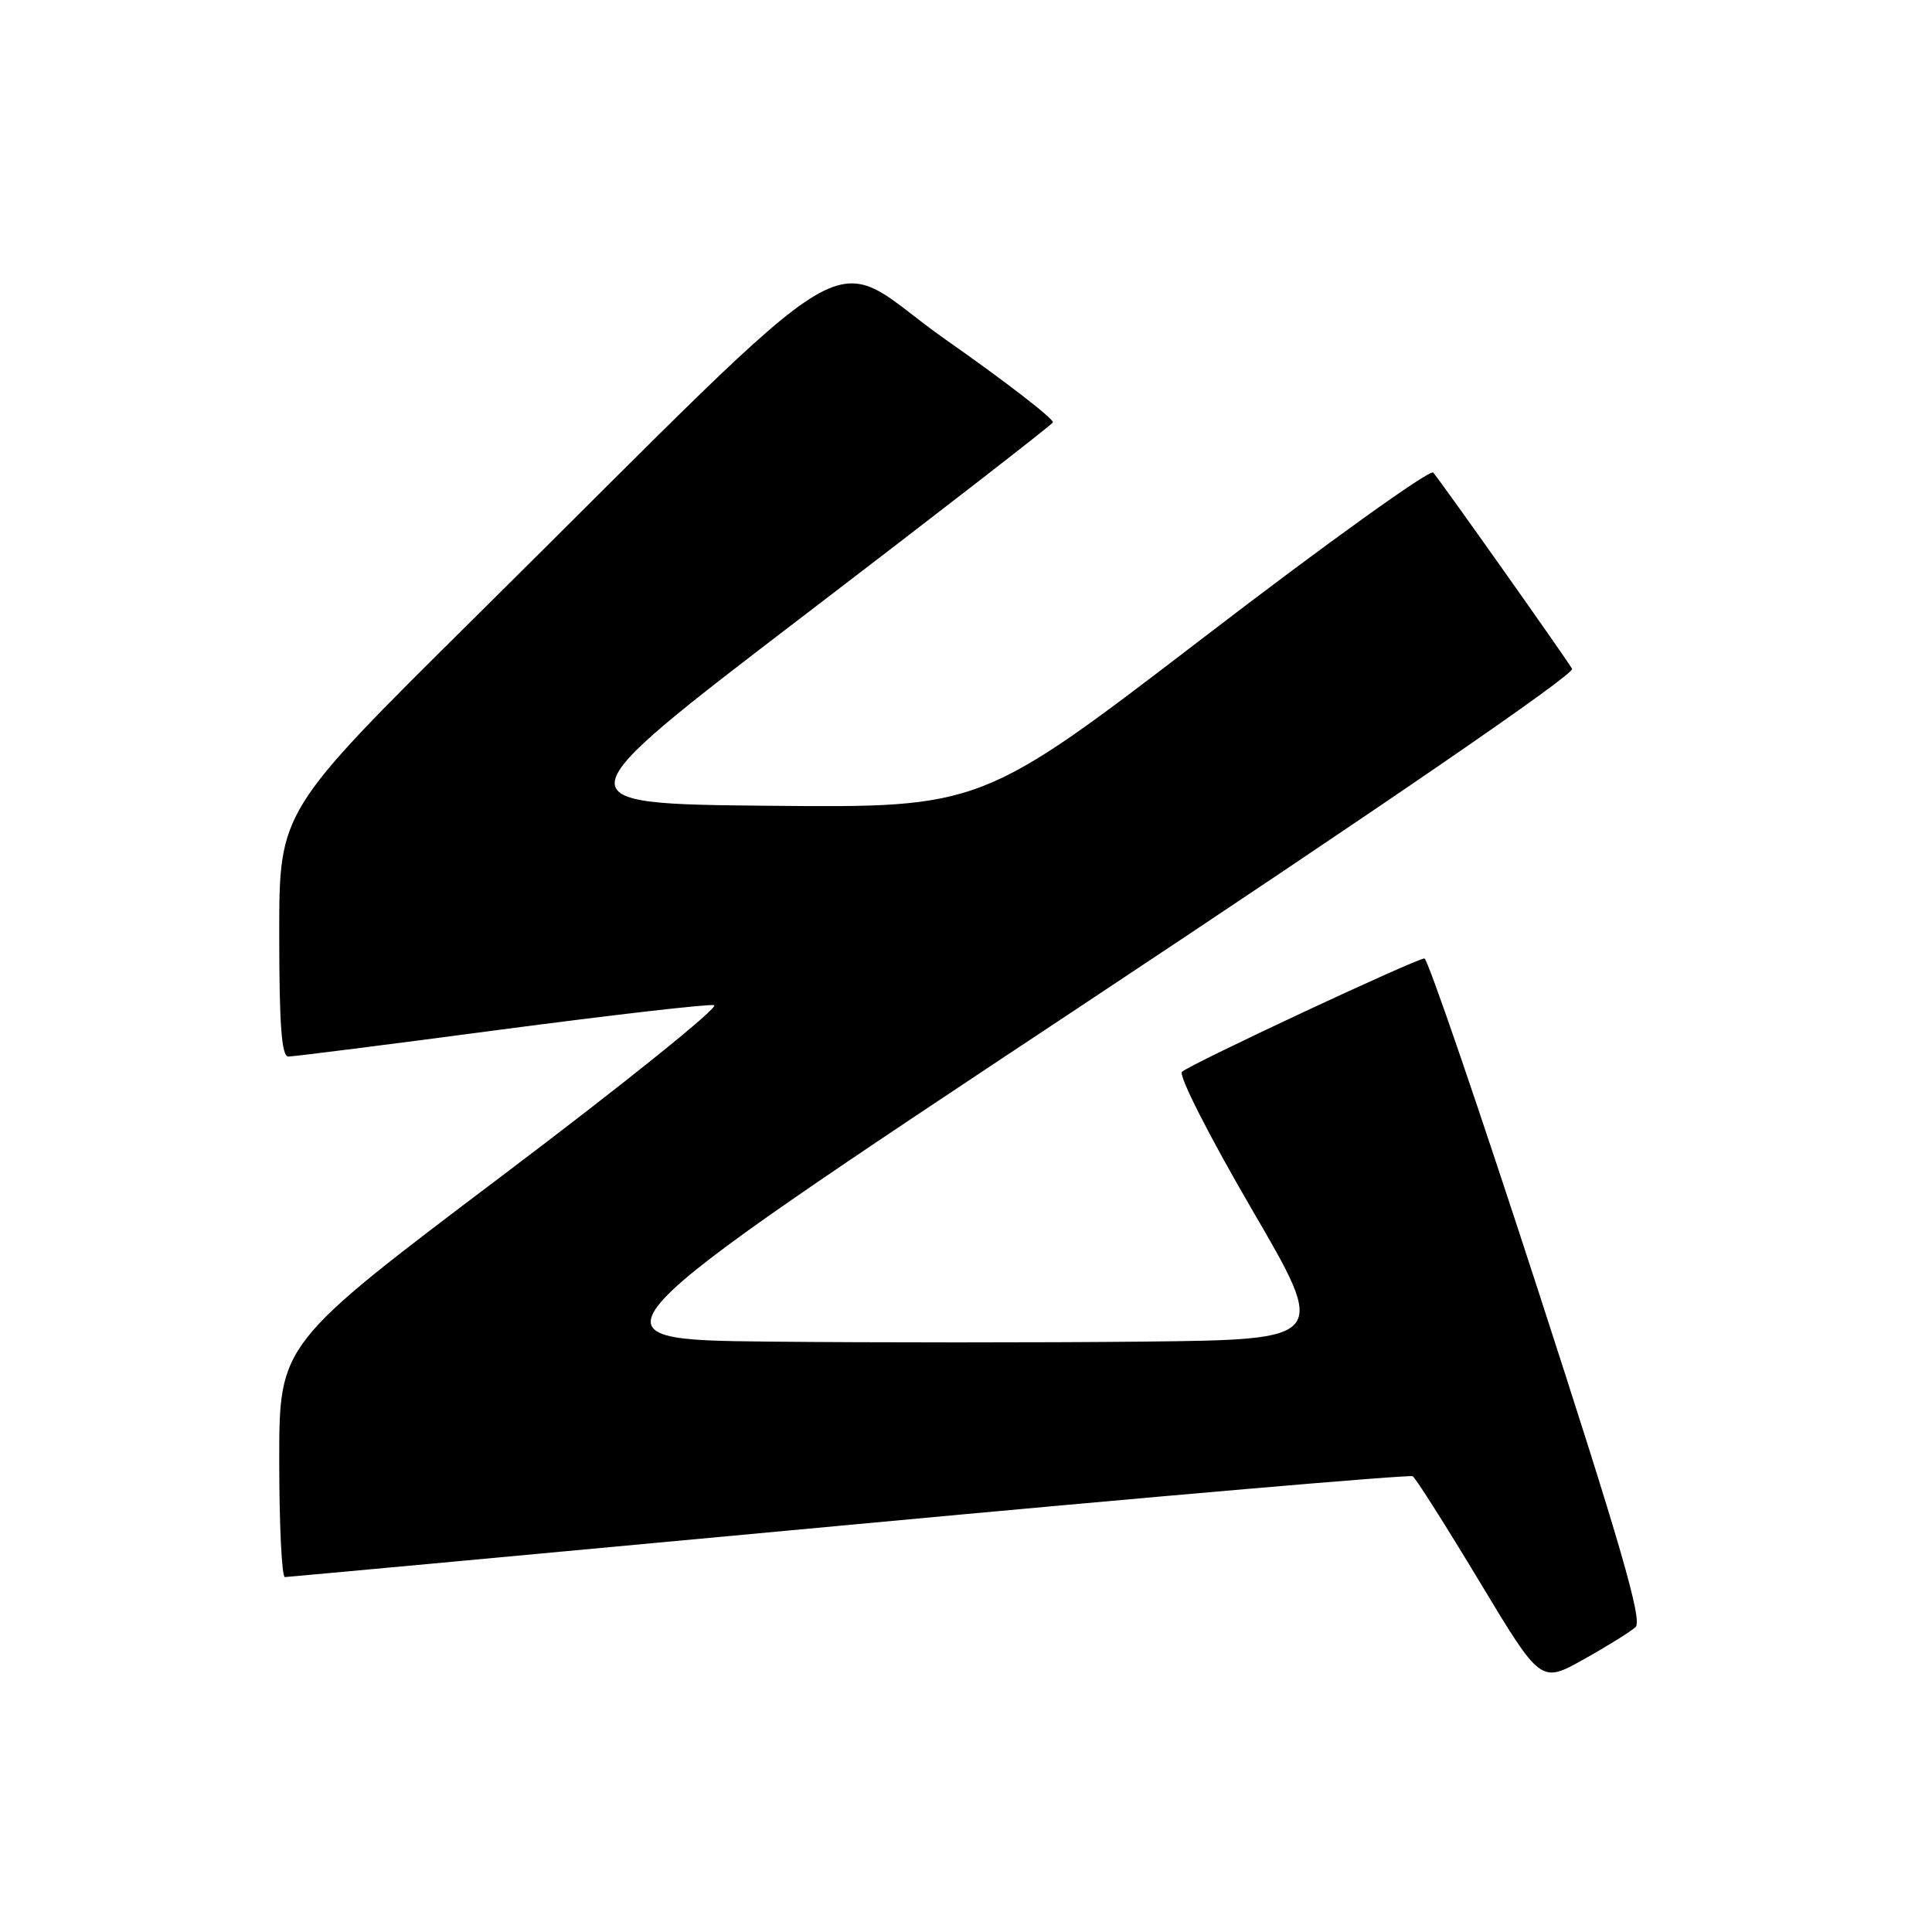 <?xml version="1.0" encoding="UTF-8" standalone="no"?>
<!DOCTYPE svg PUBLIC "-//W3C//DTD SVG 1.1//EN" "http://www.w3.org/Graphics/SVG/1.1/DTD/svg11.dtd" >
<svg xmlns="http://www.w3.org/2000/svg" xmlns:xlink="http://www.w3.org/1999/xlink" version="1.1" viewBox="0 0 256 256">
 <g >
 <path fill="currentColor"
d=" M 216.72 215.60 C 217.67 214.74 214.75 204.68 203.73 170.74 C 195.91 146.68 189.17 127.00 188.75 127.00 C 187.66 127.00 157.67 141.02 156.62 142.02 C 156.13 142.49 160.19 150.47 165.84 160.18 C 175.94 177.50 175.94 177.50 151.54 177.77 C 138.12 177.91 115.76 177.91 101.85 177.77 C 76.57 177.50 76.57 177.50 142.76 133.62 C 183.41 106.67 208.71 89.31 208.31 88.62 C 207.45 87.14 190.90 63.75 189.91 62.62 C 189.49 62.14 175.84 71.93 159.59 84.39 C 130.05 107.03 130.05 107.03 101.97 106.77 C 73.90 106.50 73.90 106.50 106.49 81.59 C 124.42 67.89 139.28 56.36 139.51 55.98 C 139.75 55.59 133.38 50.66 125.35 45.03 C 108.72 33.36 116.48 28.79 62.75 81.99 C 37.00 107.49 37.00 107.49 37.00 123.74 C 37.00 135.81 37.31 140.00 38.21 140.00 C 38.88 140.00 51.52 138.40 66.29 136.44 C 81.07 134.49 93.82 133.02 94.62 133.19 C 95.43 133.36 82.79 143.53 66.54 155.79 C 37.00 178.09 37.00 178.09 37.00 193.54 C 37.00 202.04 37.34 208.99 37.75 208.97 C 38.16 208.96 71.79 205.85 112.48 202.06 C 153.16 198.26 186.78 195.37 187.19 195.61 C 187.59 195.86 191.57 202.14 196.04 209.56 C 204.16 223.06 204.16 223.06 209.83 219.88 C 212.95 218.14 216.05 216.21 216.72 215.60 Z "/>
</g>
</svg>